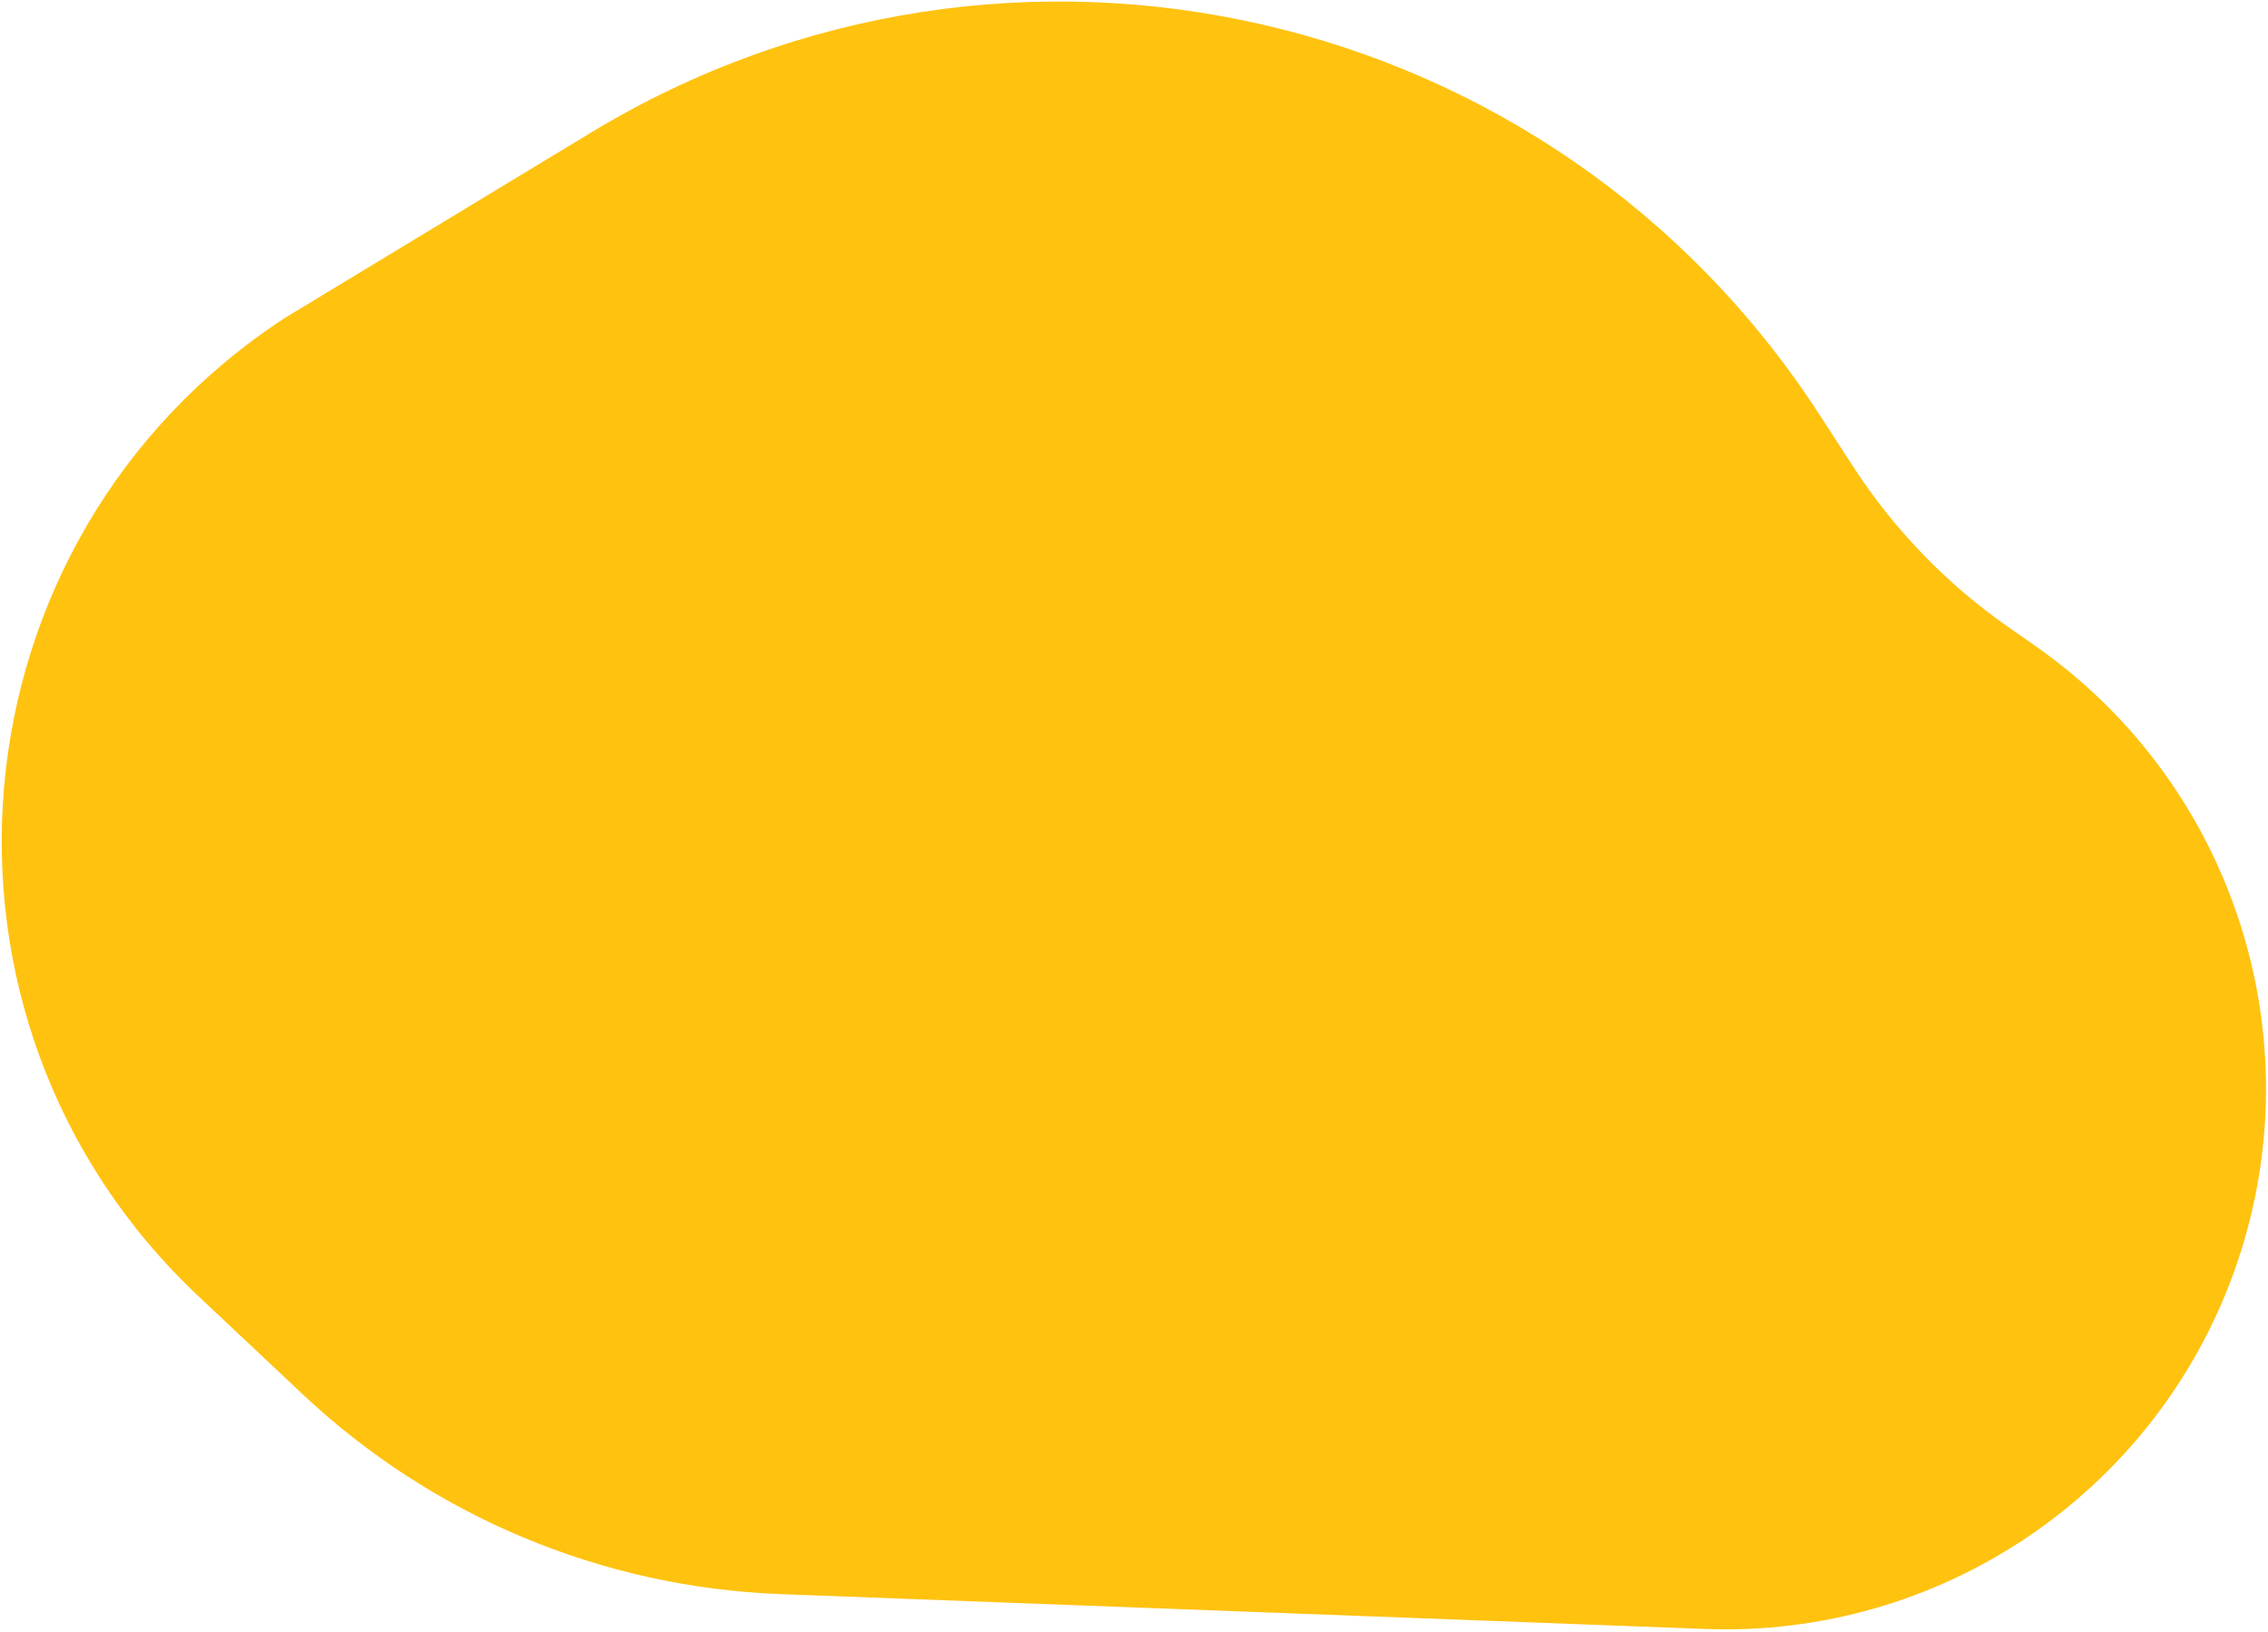 <svg width="585" height="421" viewBox="0 0 585 421" fill="none" xmlns="http://www.w3.org/2000/svg">
<path d="M73.5 82L152.499 34.165C260.333 -31.128 400.528 1.002 469.164 106.739L478.028 120.394C488.576 136.644 502.171 150.699 518.061 161.782L524.809 166.489C576.775 202.733 597.771 269.458 575.924 328.929C555.099 385.621 500.142 422.459 439.789 420.183L201.249 411.187C155.31 409.455 111.553 391.145 78.07 359.644L51.188 334.354C-24.82 262.847 -13.875 139.061 73.5 82Z" fill="#FFC20F"/>
</svg>
